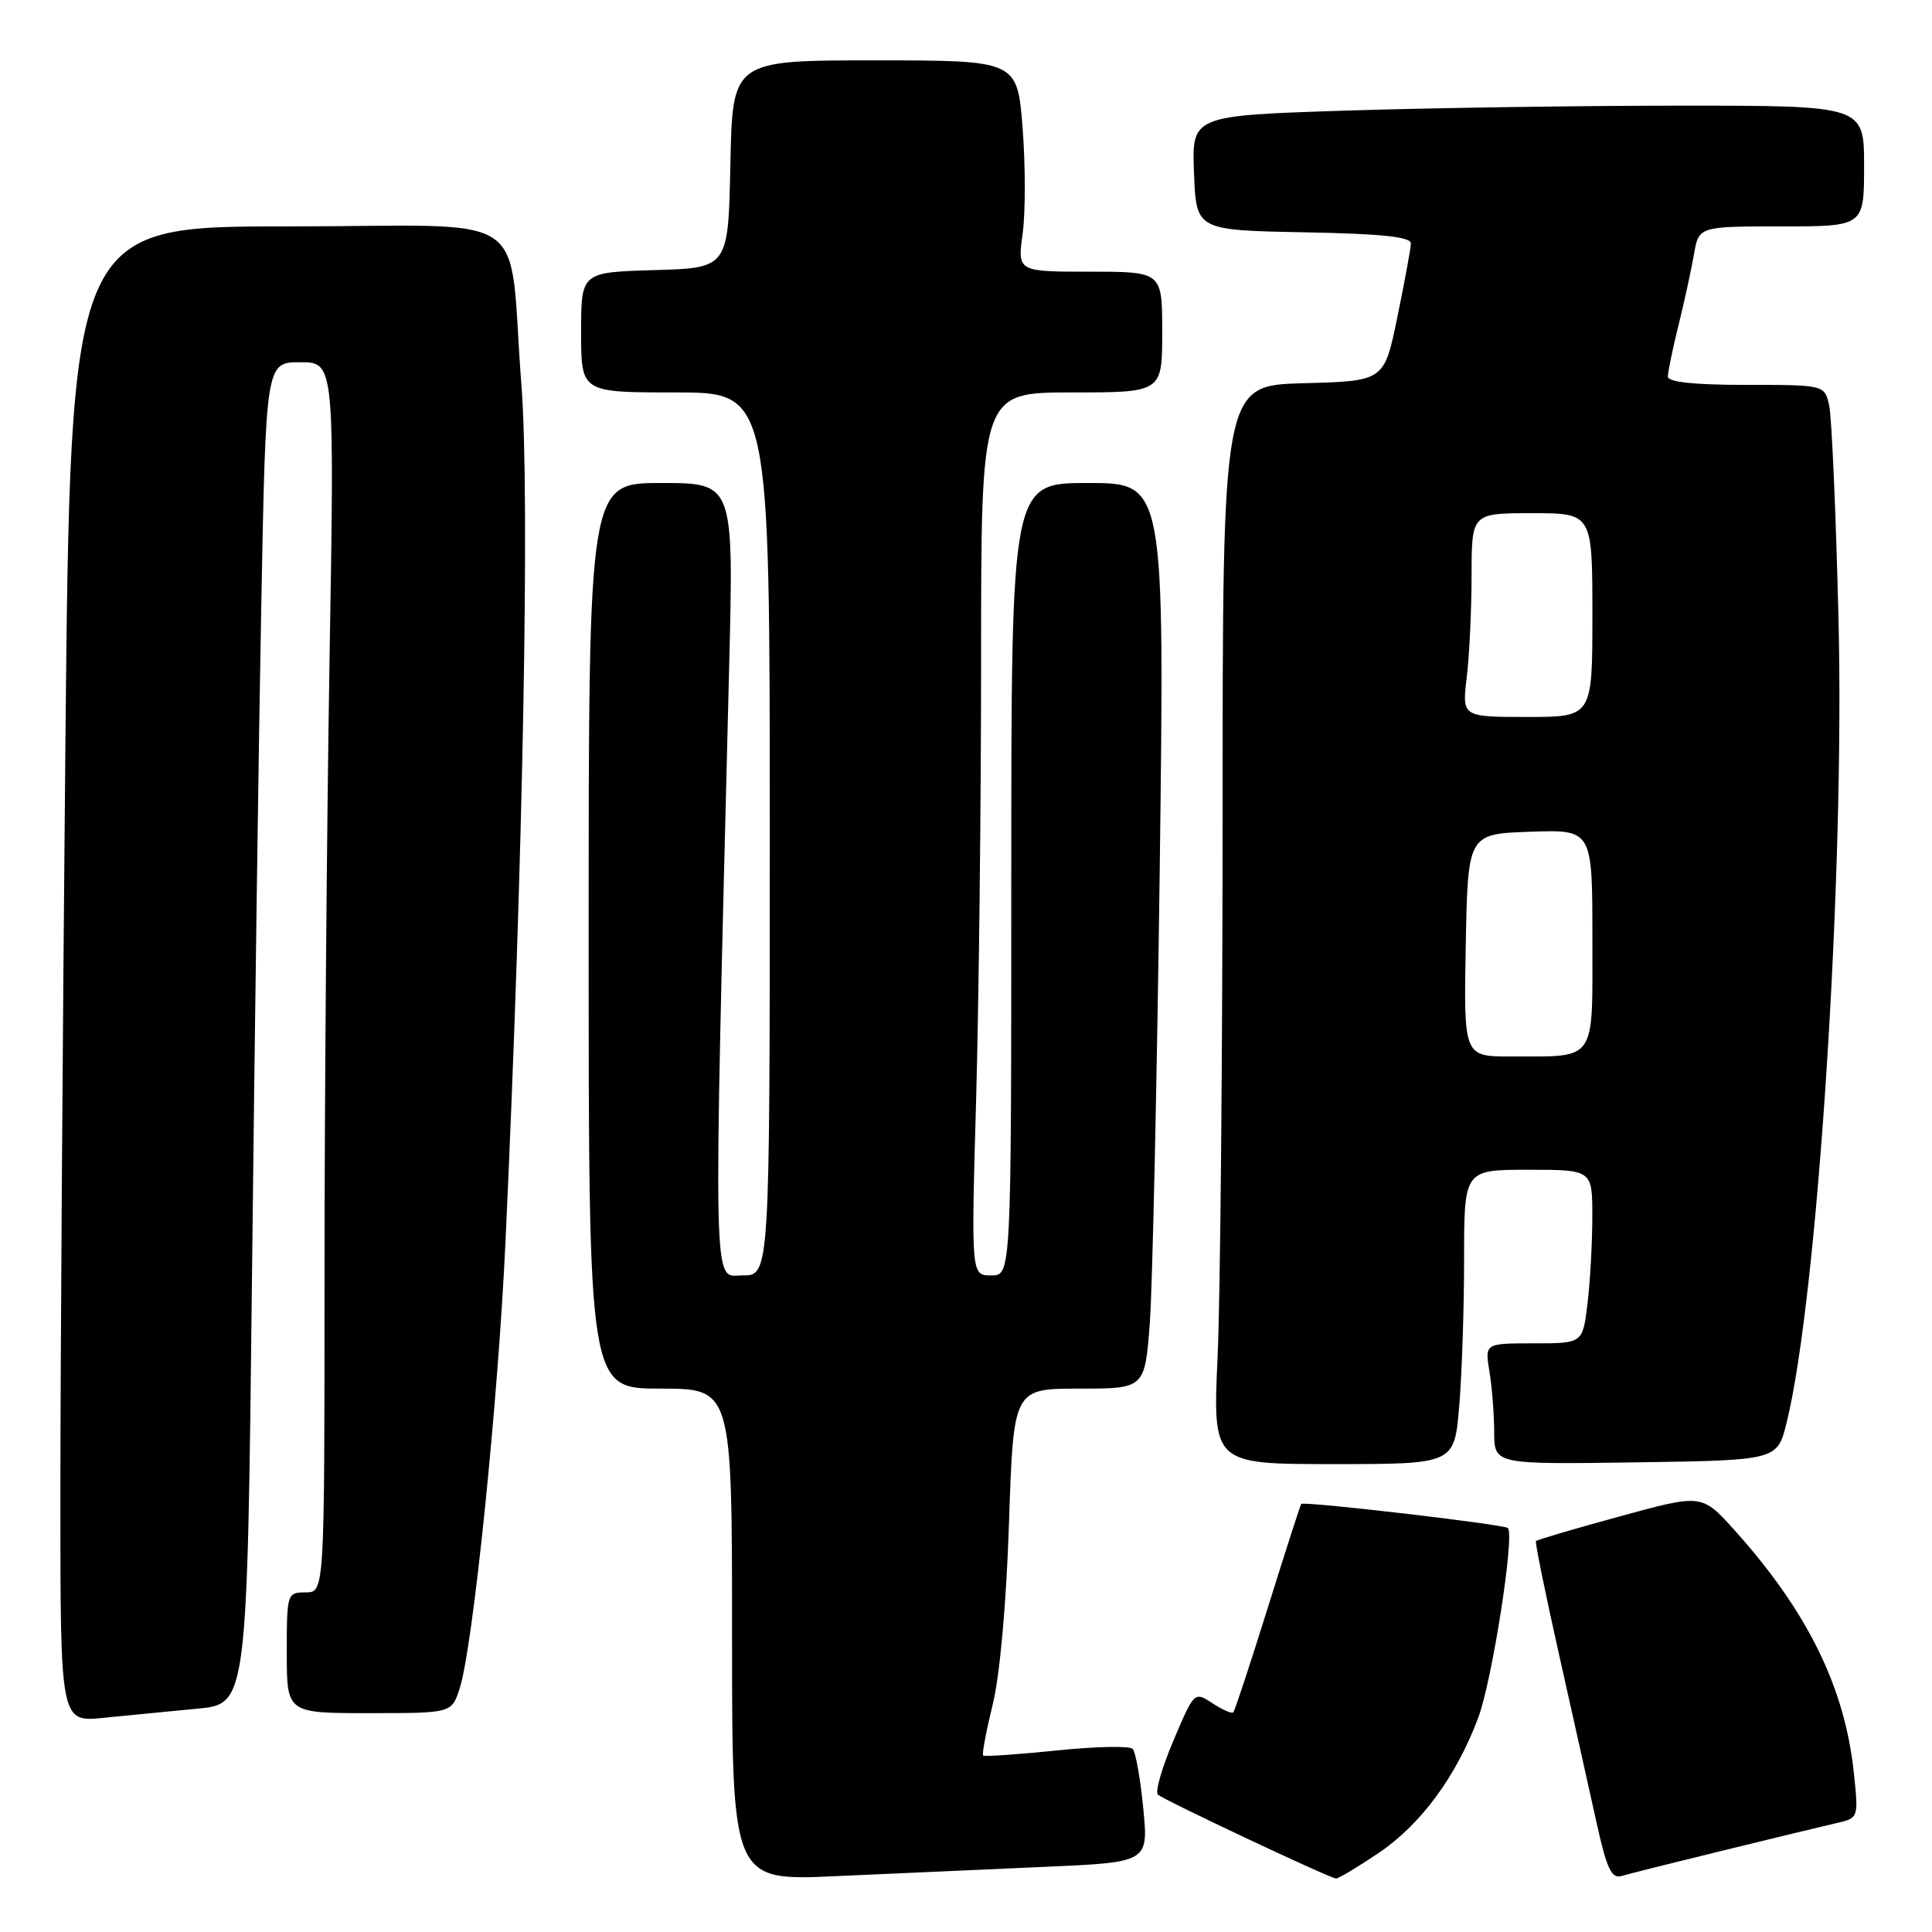 <?xml version="1.0" encoding="UTF-8" standalone="no"?>
<!DOCTYPE svg PUBLIC "-//W3C//DTD SVG 1.1//EN" "http://www.w3.org/Graphics/SVG/1.1/DTD/svg11.dtd" >
<svg xmlns="http://www.w3.org/2000/svg" xmlns:xlink="http://www.w3.org/1999/xlink" version="1.1" viewBox="0 0 256 256">
 <g >
 <path fill="currentColor"
d=" M 138.34 247.37 C 152.18 246.77 152.18 246.77 151.49 239.63 C 151.11 235.71 150.48 232.16 150.09 231.74 C 149.70 231.32 145.15 231.41 139.98 231.95 C 134.82 232.48 130.45 232.78 130.27 232.61 C 130.10 232.43 130.67 229.41 131.53 225.89 C 132.49 222.00 133.34 212.56 133.70 201.75 C 134.29 184.00 134.29 184.00 142.99 184.00 C 151.70 184.00 151.70 184.00 152.36 175.25 C 152.71 170.44 153.30 143.44 153.67 115.25 C 154.32 64.00 154.32 64.00 144.16 64.00 C 134.00 64.00 134.00 64.00 134.00 116.50 C 134.00 169.00 134.00 169.00 131.34 169.00 C 128.68 169.00 128.68 169.00 129.34 145.75 C 129.70 132.96 130.00 106.64 130.00 87.25 C 130.00 52.00 130.00 52.00 142.00 52.00 C 154.00 52.00 154.00 52.00 154.00 44.00 C 154.00 36.00 154.00 36.00 144.41 36.00 C 134.81 36.00 134.81 36.00 135.51 30.94 C 135.89 28.16 135.88 21.86 135.50 16.94 C 134.79 8.00 134.79 8.00 115.92 8.00 C 97.06 8.00 97.06 8.00 96.78 21.75 C 96.50 35.50 96.50 35.50 86.75 35.79 C 77.00 36.07 77.00 36.07 77.00 44.04 C 77.00 52.00 77.00 52.00 89.50 52.00 C 102.00 52.00 102.00 52.00 102.00 110.50 C 102.00 169.00 102.00 169.00 98.39 169.00 C 94.40 169.00 94.50 173.50 96.62 88.25 C 97.22 64.00 97.22 64.00 87.61 64.00 C 78.00 64.00 78.00 64.00 78.00 124.00 C 78.00 184.00 78.00 184.00 87.50 184.00 C 97.00 184.00 97.00 184.00 97.00 216.62 C 97.00 249.23 97.00 249.23 110.75 248.60 C 118.31 248.26 130.73 247.71 138.34 247.37 Z  M 182.62 245.57 C 188.26 241.77 192.96 235.40 195.88 227.59 C 197.72 222.66 200.73 203.40 199.80 202.47 C 199.33 201.99 172.76 198.89 172.42 199.28 C 172.31 199.40 170.32 205.57 168.00 213.00 C 165.68 220.43 163.62 226.67 163.42 226.89 C 163.22 227.10 161.98 226.56 160.66 225.69 C 158.26 224.12 158.24 224.14 155.50 230.60 C 153.98 234.16 153.05 237.40 153.42 237.79 C 154.04 238.43 175.80 248.69 177.01 248.91 C 177.30 248.96 179.82 247.45 182.62 245.57 Z  M 228.50 245.16 C 235.10 243.54 241.80 241.92 243.39 241.56 C 246.26 240.90 246.27 240.87 245.65 234.97 C 244.47 223.60 239.50 213.50 229.80 202.72 C 225.50 197.95 225.50 197.95 214.63 200.93 C 208.65 202.56 203.65 204.04 203.52 204.20 C 203.39 204.37 204.74 211.03 206.53 219.00 C 208.32 226.97 210.55 237.00 211.50 241.28 C 212.89 247.60 213.52 248.97 214.86 248.58 C 215.76 248.31 221.90 246.77 228.50 245.16 Z  M 26.13 226.41 C 32.76 225.79 32.76 225.79 33.39 169.15 C 33.73 137.99 34.28 97.99 34.62 80.25 C 35.23 48.00 35.23 48.00 39.78 48.00 C 44.33 48.00 44.33 48.00 43.66 87.75 C 43.30 109.61 43.00 146.29 43.00 169.25 C 43.00 211.00 43.00 211.00 40.50 211.00 C 38.04 211.00 38.00 211.13 38.00 219.00 C 38.00 227.00 38.00 227.00 48.92 227.00 C 59.84 227.00 59.84 227.00 60.90 223.75 C 62.66 218.38 65.99 185.87 66.98 164.52 C 69.32 114.12 70.22 65.50 69.09 51.00 C 67.24 27.21 71.36 30.00 38.05 30.00 C 9.33 30.00 9.33 30.00 8.66 99.17 C 8.30 137.21 8.00 181.80 8.00 198.26 C 8.00 228.20 8.00 228.20 13.75 227.62 C 16.91 227.30 22.48 226.76 26.13 226.41 Z  M 193.35 186.35 C 193.71 182.14 194.00 173.37 194.00 166.85 C 194.00 155.00 194.00 155.00 202.50 155.00 C 211.00 155.00 211.00 155.00 210.99 161.25 C 210.99 164.69 210.70 169.86 210.35 172.75 C 209.72 178.00 209.72 178.00 203.23 178.00 C 196.74 178.00 196.74 178.00 197.36 181.75 C 197.70 183.81 197.98 187.42 197.99 189.77 C 198.00 194.04 198.00 194.04 216.75 193.77 C 235.50 193.50 235.50 193.50 236.74 188.50 C 240.84 171.88 244.45 116.05 243.61 82.00 C 243.27 67.97 242.71 55.26 242.38 53.75 C 241.77 51.00 241.77 51.00 231.38 51.00 C 224.47 51.00 221.00 50.63 221.00 49.89 C 221.00 49.29 221.63 46.25 222.40 43.14 C 223.17 40.04 224.09 35.81 224.45 33.75 C 225.09 30.00 225.09 30.00 236.05 30.00 C 247.00 30.00 247.00 30.00 247.00 22.00 C 247.00 14.00 247.00 14.00 222.75 14.00 C 209.41 14.00 189.37 14.30 178.21 14.66 C 157.92 15.32 157.92 15.32 158.21 22.91 C 158.50 30.50 158.50 30.50 172.75 30.78 C 183.19 30.98 186.99 31.38 186.95 32.28 C 186.93 32.95 186.12 37.33 185.16 42.00 C 183.42 50.50 183.42 50.50 172.71 50.78 C 162.00 51.07 162.00 51.07 162.00 108.28 C 161.99 139.75 161.70 171.91 161.34 179.75 C 160.69 194.00 160.69 194.00 176.70 194.00 C 192.71 194.00 192.71 194.00 193.35 186.35 Z  M 194.22 125.25 C 194.50 110.50 194.50 110.50 202.75 110.21 C 211.00 109.92 211.00 109.92 211.00 124.34 C 211.00 140.95 211.68 139.96 200.22 139.99 C 193.95 140.00 193.95 140.00 194.22 125.25 Z  M 194.35 89.75 C 194.70 86.86 194.99 80.79 194.99 76.25 C 195.00 68.00 195.00 68.00 203.00 68.00 C 211.00 68.00 211.00 68.00 211.00 81.50 C 211.00 95.00 211.00 95.00 202.36 95.00 C 193.72 95.00 193.72 95.00 194.35 89.75 Z "/>
</g>
</svg>